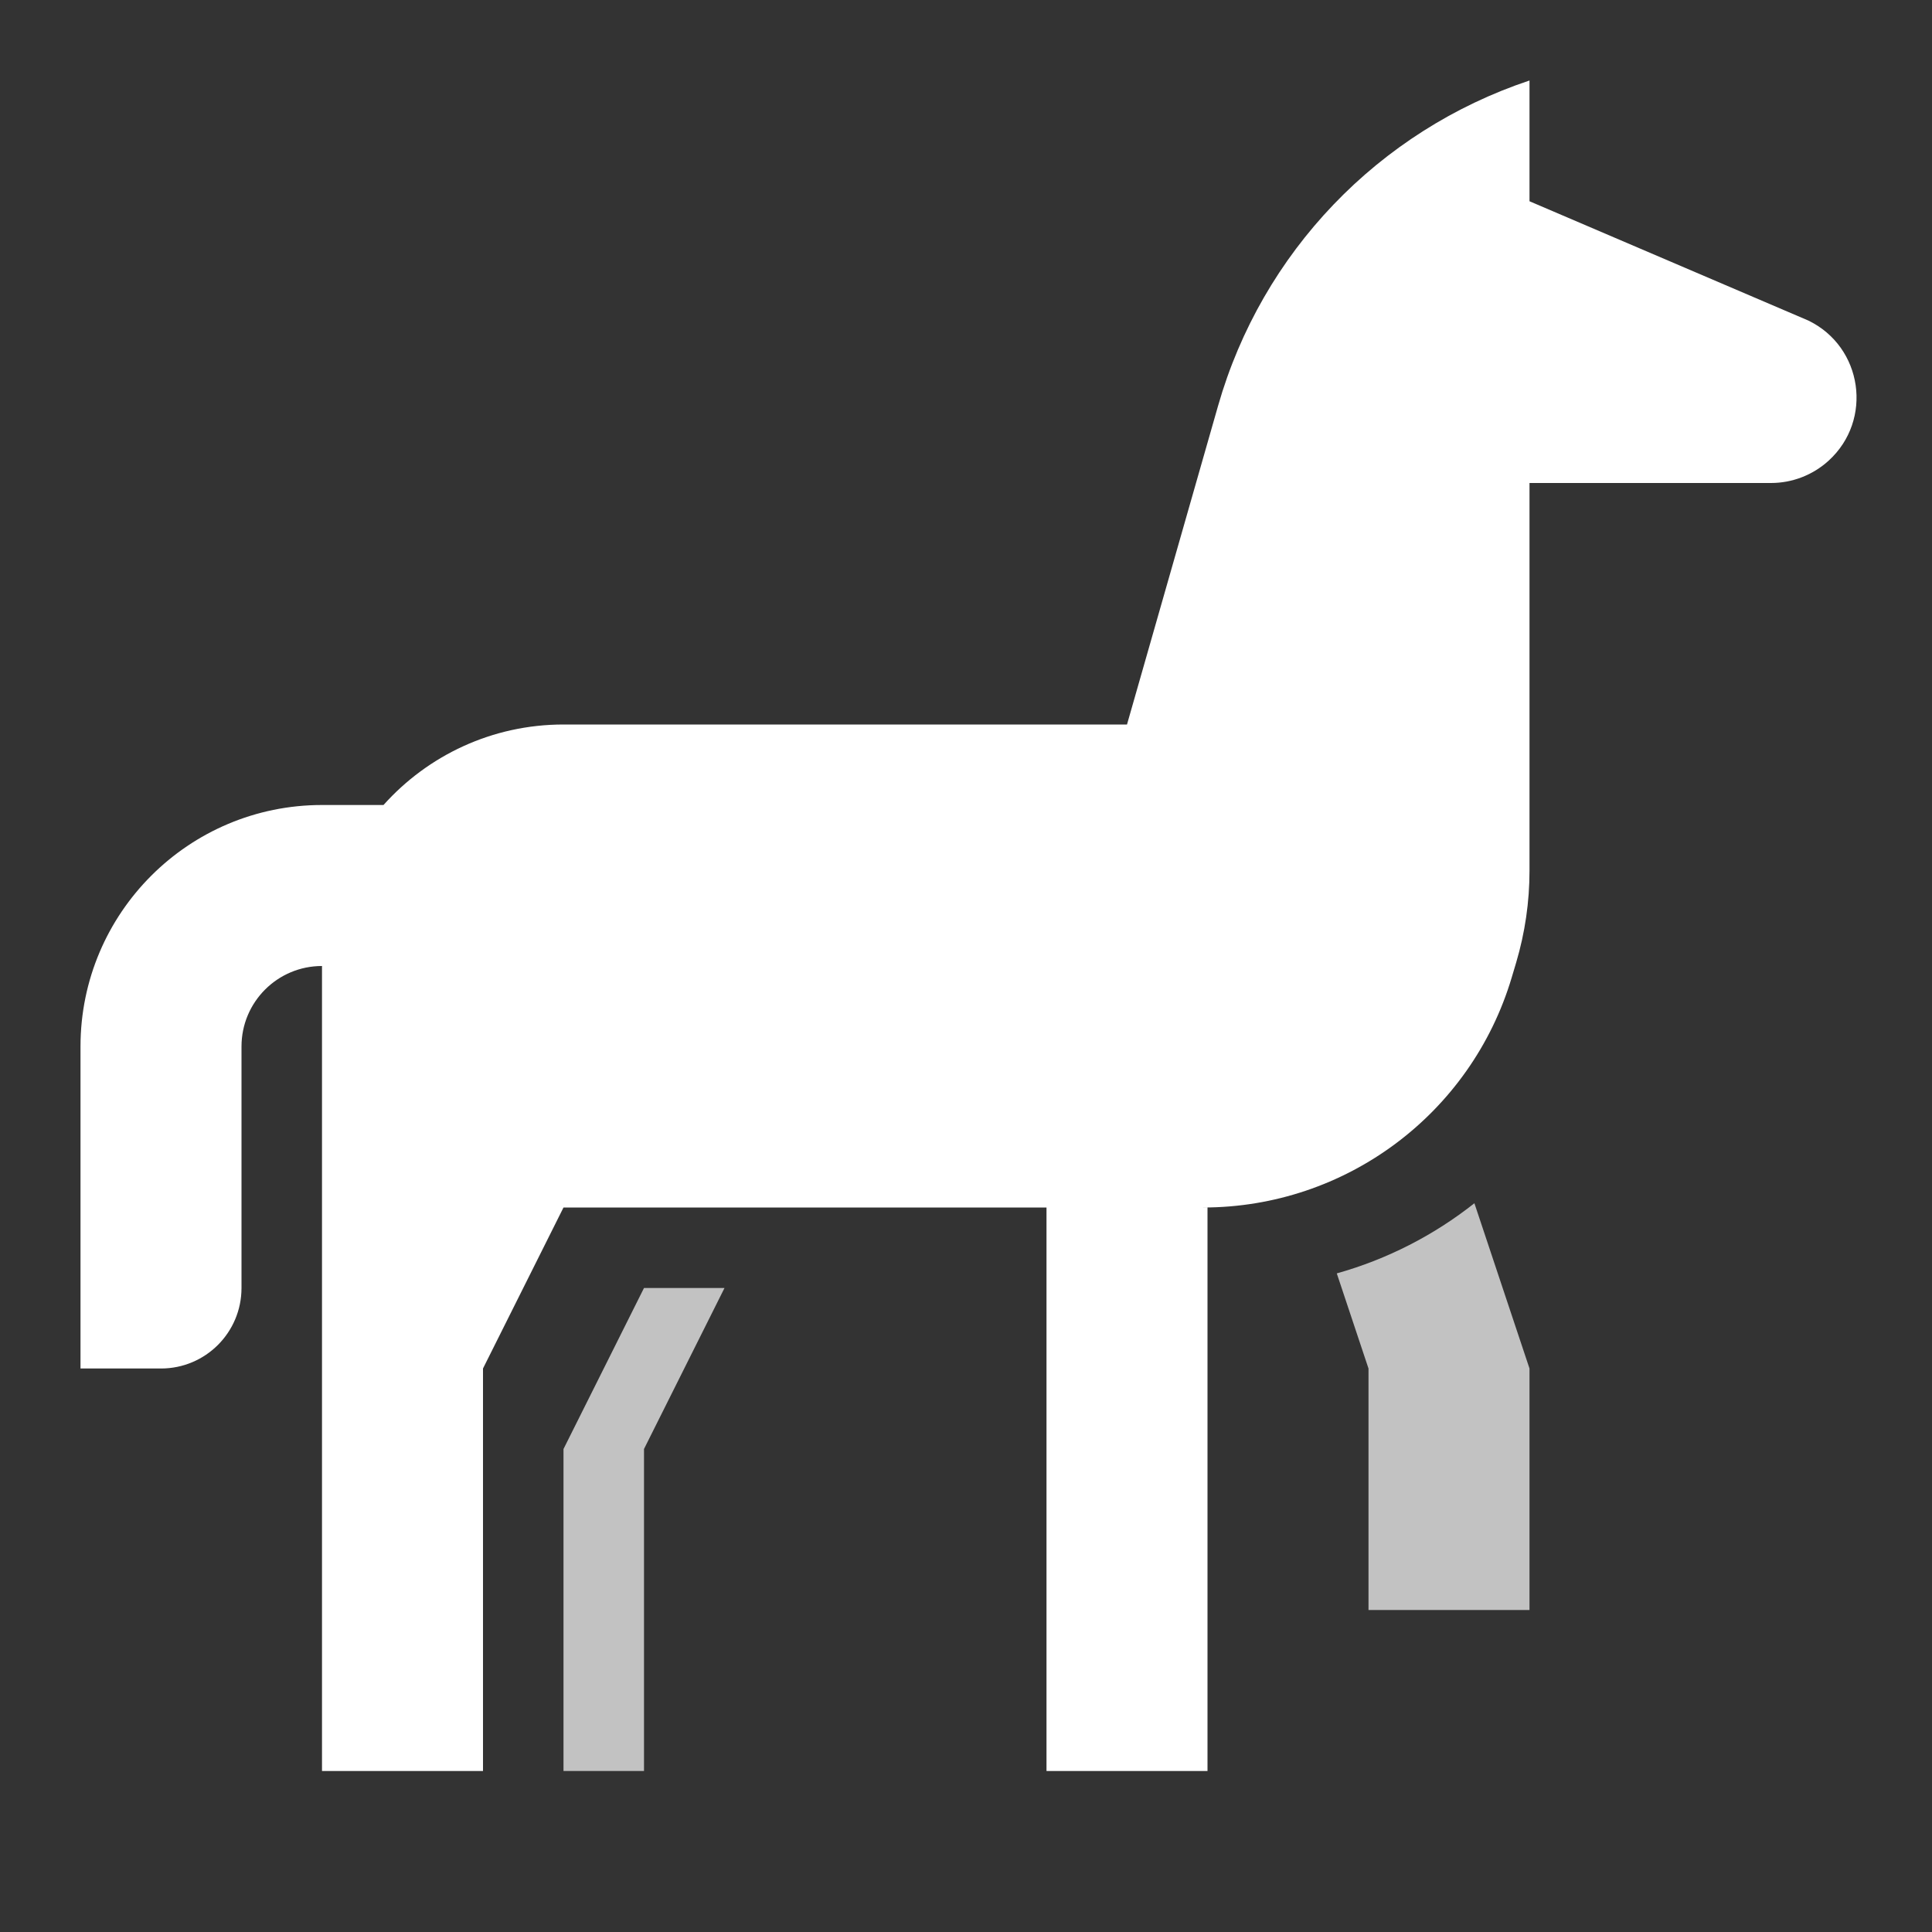 <svg width="48" height="48" viewBox="0 0 48 48" fill="none" xmlns="http://www.w3.org/2000/svg">
<rect x="0" y="0" width="48" height="48" fill="#333333" stroke="none"/>
<g opacity="0.7">
<path d="M33.212 31.637L34 34V40H38V34L36.631 29.894C35.626 30.689 34.465 31.286 33.212 31.637Z" fill="#ffffff"/>
<path d="M16 32H18L16 36V44H14V36L16 32Z" fill="#ffffff"/>
</g>
<path d="M38 2C34.245 3.252 31.35 6.275 30.263 10.081L28 18L14 18C12.223 18 10.626 18.773 9.528 20H8C4.686 20 2 22.686 2 26V34H4C5.105 34 6 33.105 6 32L6 26C6 24.895 6.895 24 8 24V44H12V34L14 30H26V44H30V30H29.891C33.431 30 36.549 27.674 37.559 24.282L37.668 23.917C37.888 23.176 38 22.407 38 21.635L38 18L38 12H44C44.529 12 45.04 11.802 45.431 11.446C46.542 10.434 46.28 8.62 44.928 7.964L38 5L38 2Z" fill="#ffffff"/>
</svg>
